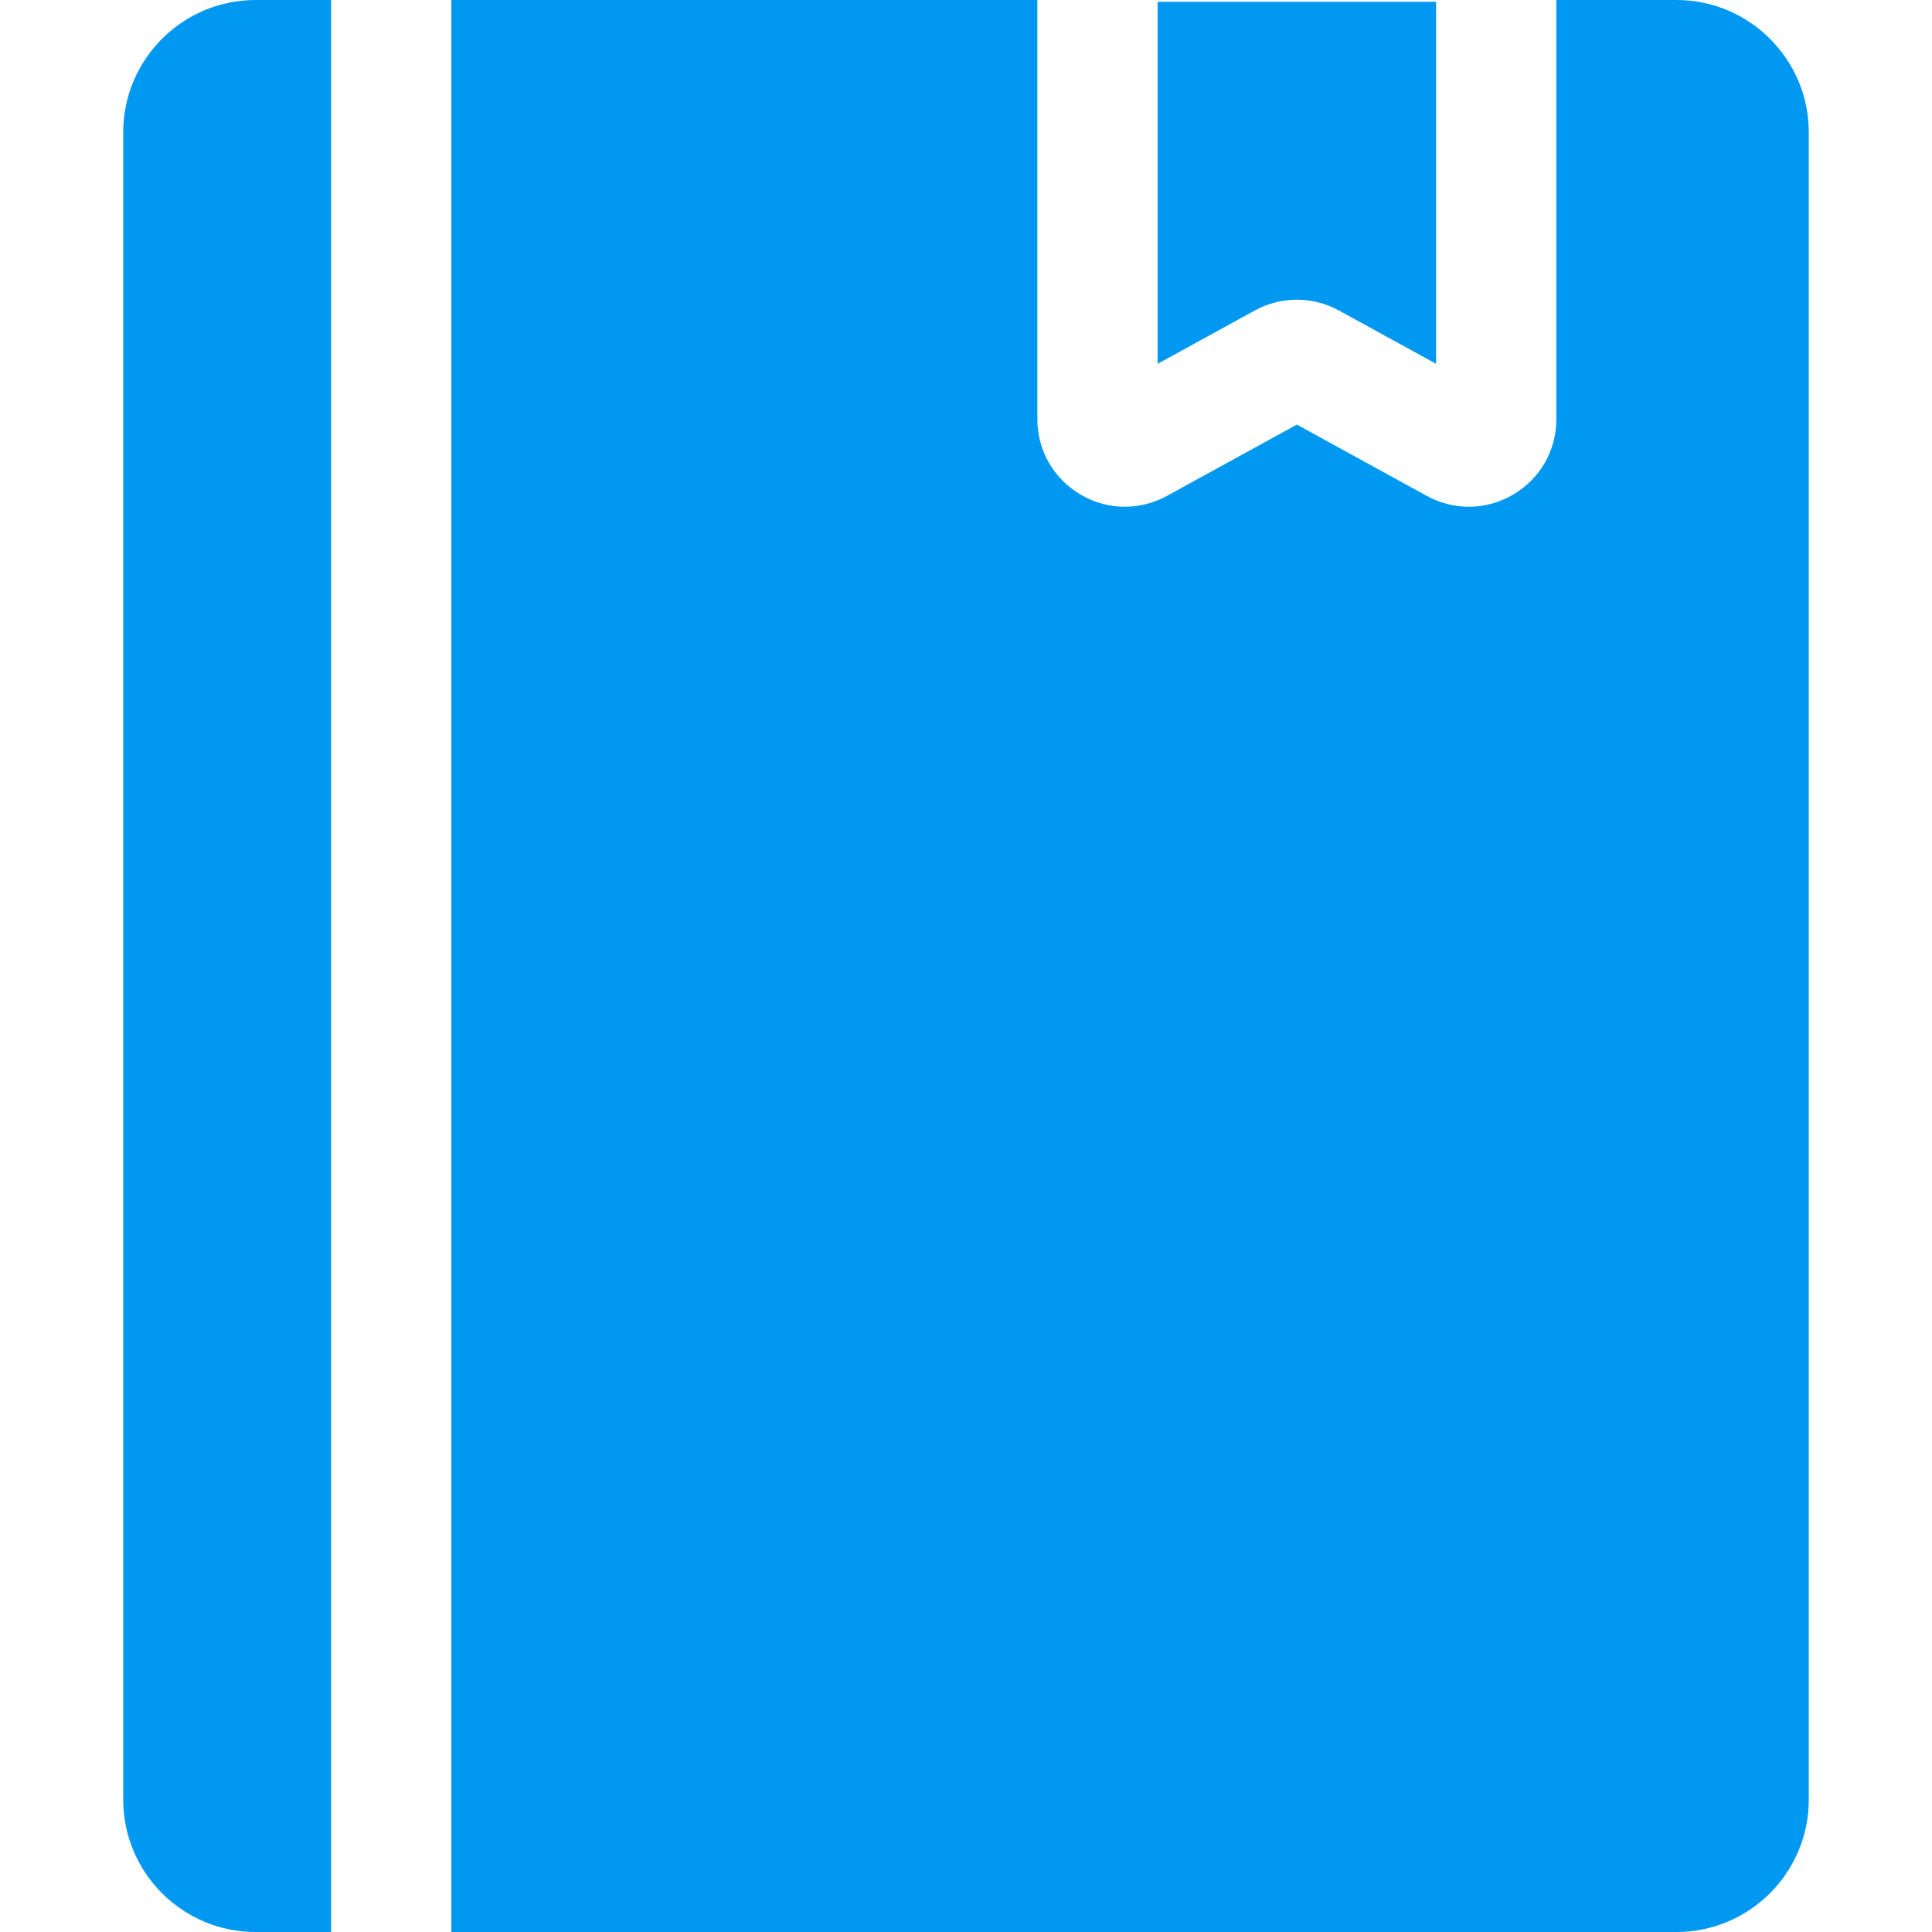 <!-- icon666.com - MILLIONS vector ICONS FREE --><svg version="1.1" id="Capa_1" xmlns="http://www.w3.org/2000/svg" xmlns:xlink="http://www.w3.org/1999/xlink" x="0px" y="0px" viewBox="0 0 512 512" style="enable-background:new 0 0 512 512;" xml:space="preserve"><g><g><path d="M67.713,0C48.389,0,32.656,15.733,32.656,35.057v441.897c0,19.324,15.733,35.046,35.057,35.046h20.026V0H67.713z" fill="#000000" style="fill: rgb(0, 152, 241);"></path></g></g><g><g><path d="M444.287,0h-31.838v111.077c0,8.276-4.249,15.733-11.378,19.951c-3.676,2.178-7.744,3.272-11.813,3.272 c-3.814,0-7.649-0.967-11.165-2.89l-34.409-18.888l-34.419,18.888c-7.266,3.984-15.85,3.835-22.978-0.382 c-7.118-4.217-11.378-11.675-11.378-19.951V0H119.609v512h324.679c19.324,0,35.057-15.722,35.057-35.046V35.057 C479.344,15.733,463.611,0,444.287,0z" fill="#000000" style="fill: rgb(0, 152, 241);"></path></g></g><g><g><path d="M306.779,0.478v95.939l25.74-14.129c3.495-1.912,7.33-2.868,11.165-2.868c3.824,0,7.659,0.956,11.154,2.868l25.74,14.129 V0.478H306.779z" fill="#000000" style="fill: rgb(0, 152, 241);"></path></g></g></svg>